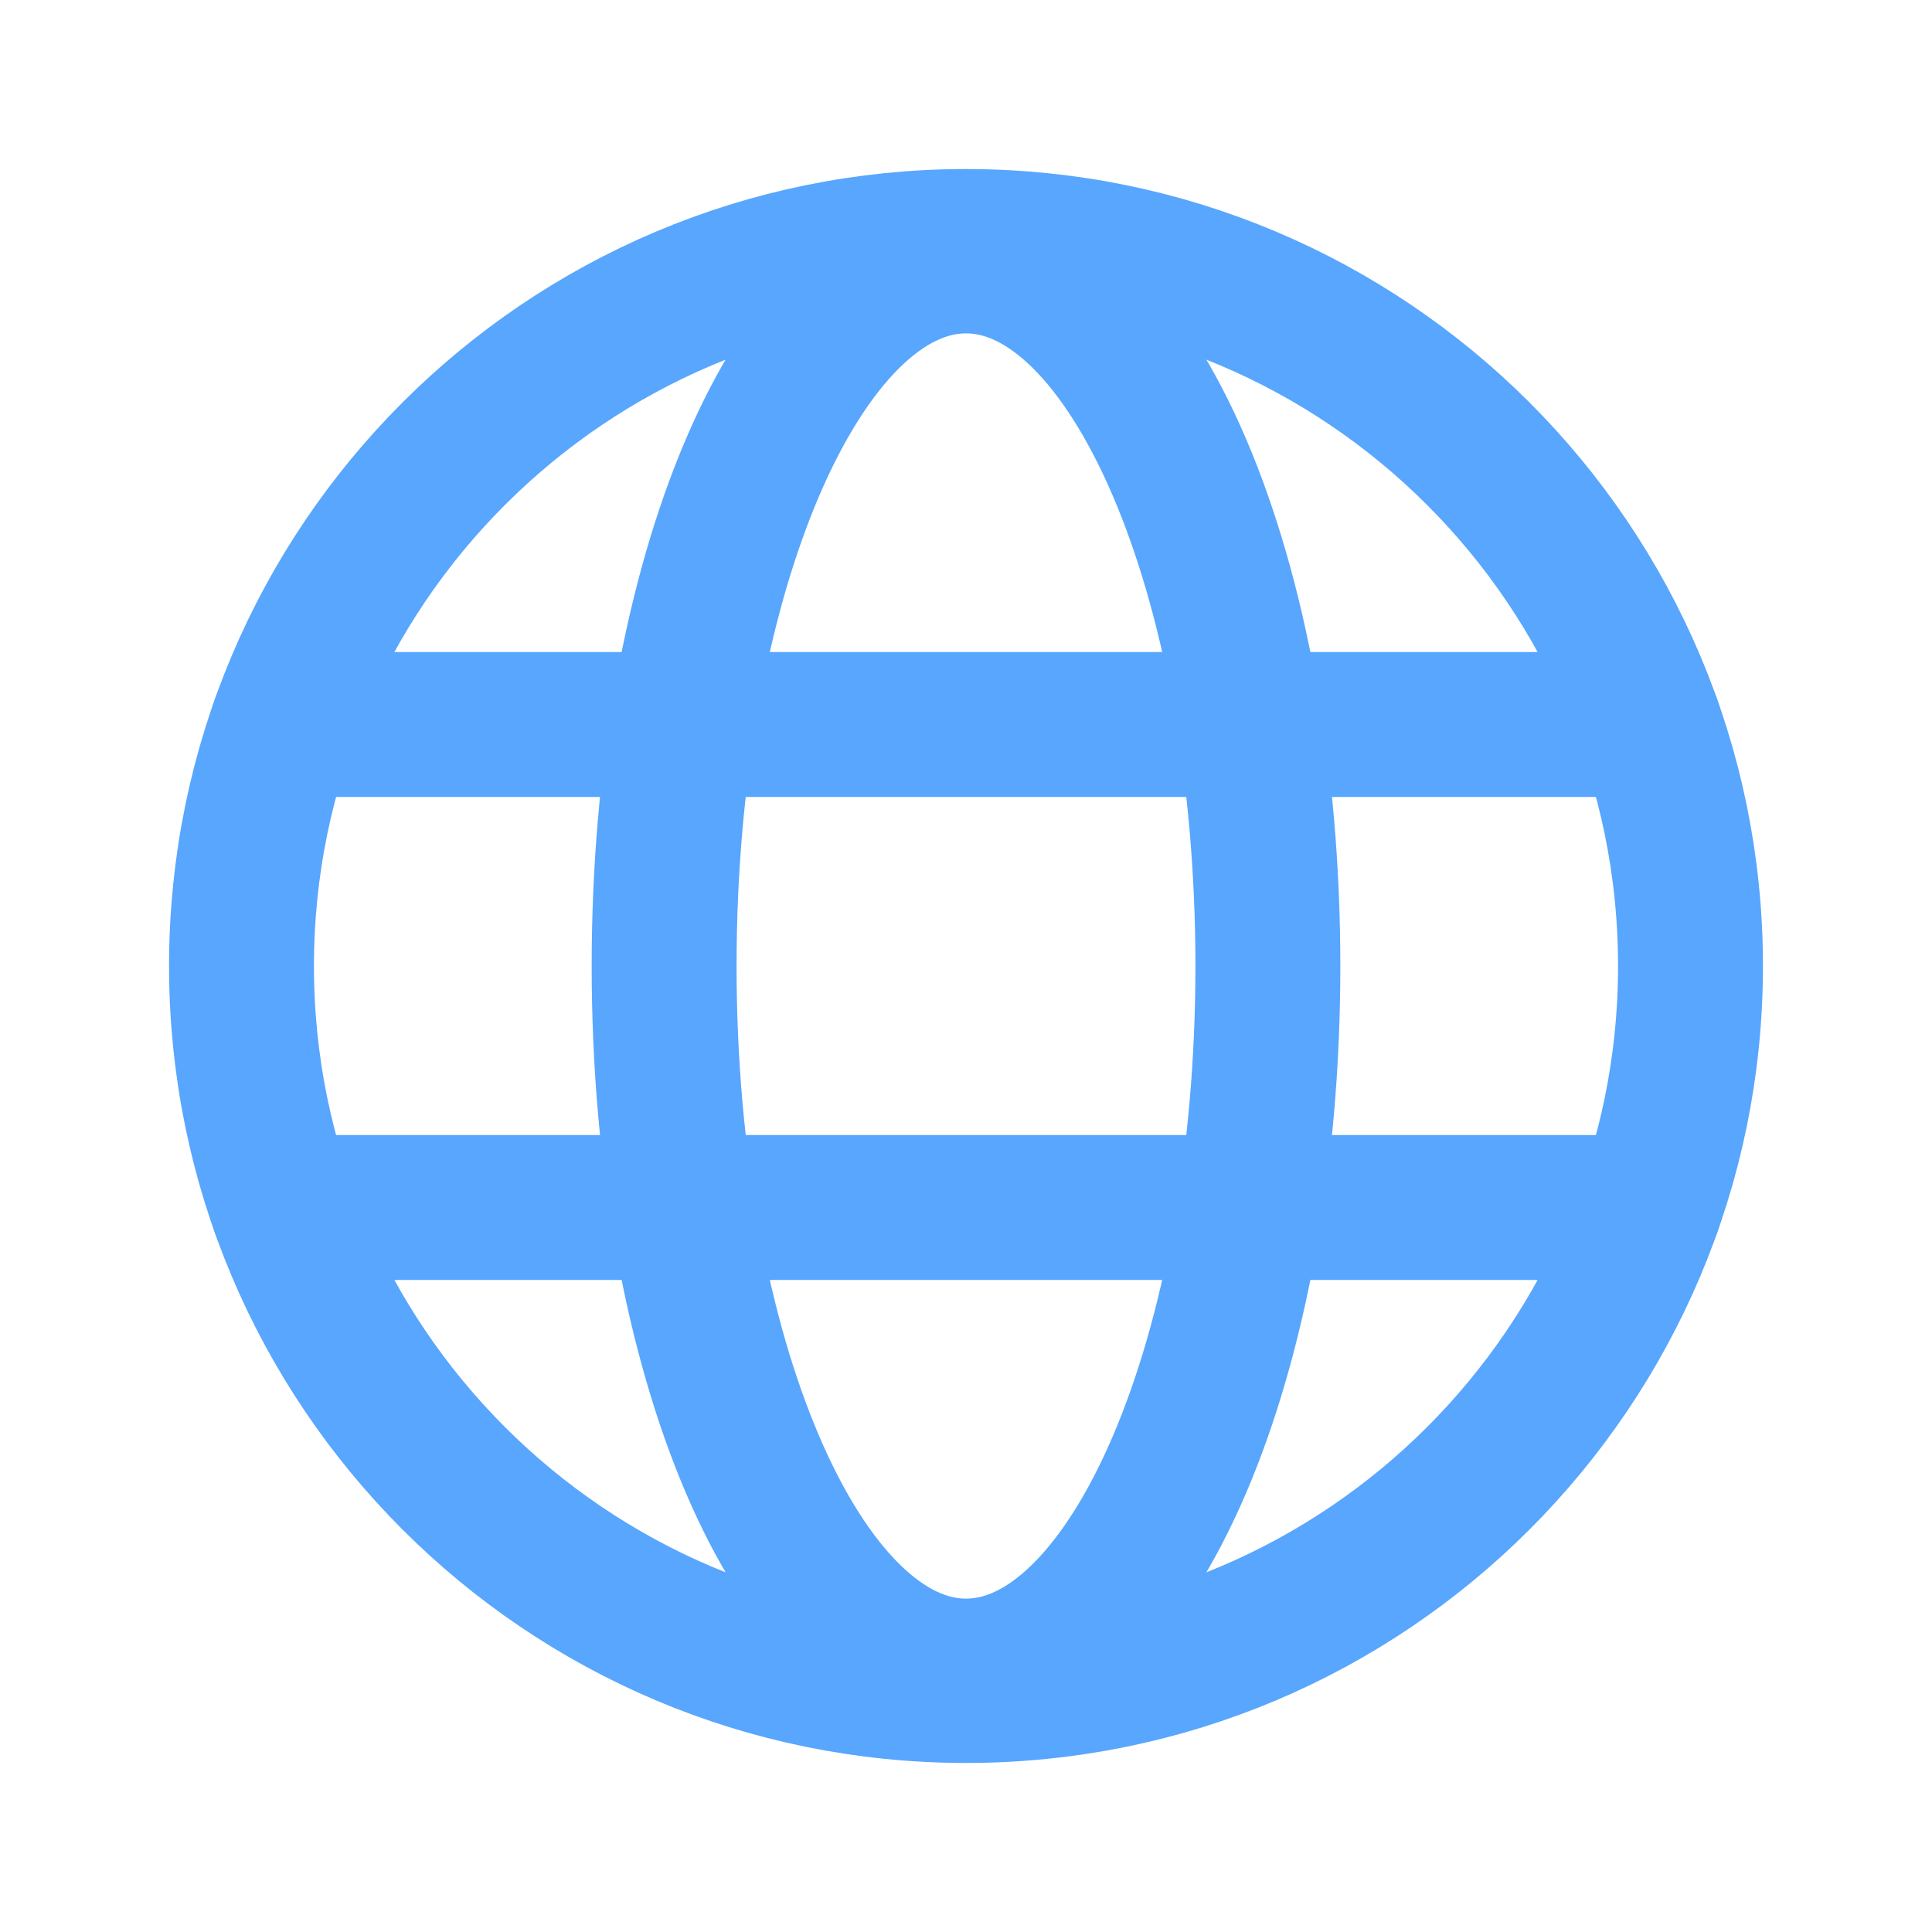 <svg width="20" height="20" viewBox="0 0 20 20" fill="none" xmlns="http://www.w3.org/2000/svg">
<path d="M10 17.5C14.142 17.5 17.5 14.142 17.5 10C17.5 5.858 14.142 2.5 10 2.5C5.858 2.5 2.5 5.858 2.5 10C2.5 14.142 5.858 17.5 10 17.5Z" stroke="#58A6FD" stroke-width="1.5" stroke-miterlimit="10"/>
<path d="M2.927 7.5H17.073" stroke="#58A6FD" stroke-width="1.5" stroke-linecap="round" stroke-linejoin="round"/>
<path d="M2.928 12.5H17.073" stroke="#58A6FD" stroke-width="1.5" stroke-linecap="round" stroke-linejoin="round"/>
<path d="M10 17.299C11.726 17.299 13.125 14.031 13.125 10C13.125 5.969 11.726 2.701 10 2.701C8.274 2.701 6.875 5.969 6.875 10C6.875 14.031 8.274 17.299 10 17.299Z" stroke="#58A6FD" stroke-width="1.5" stroke-miterlimit="10"/>
</svg>
